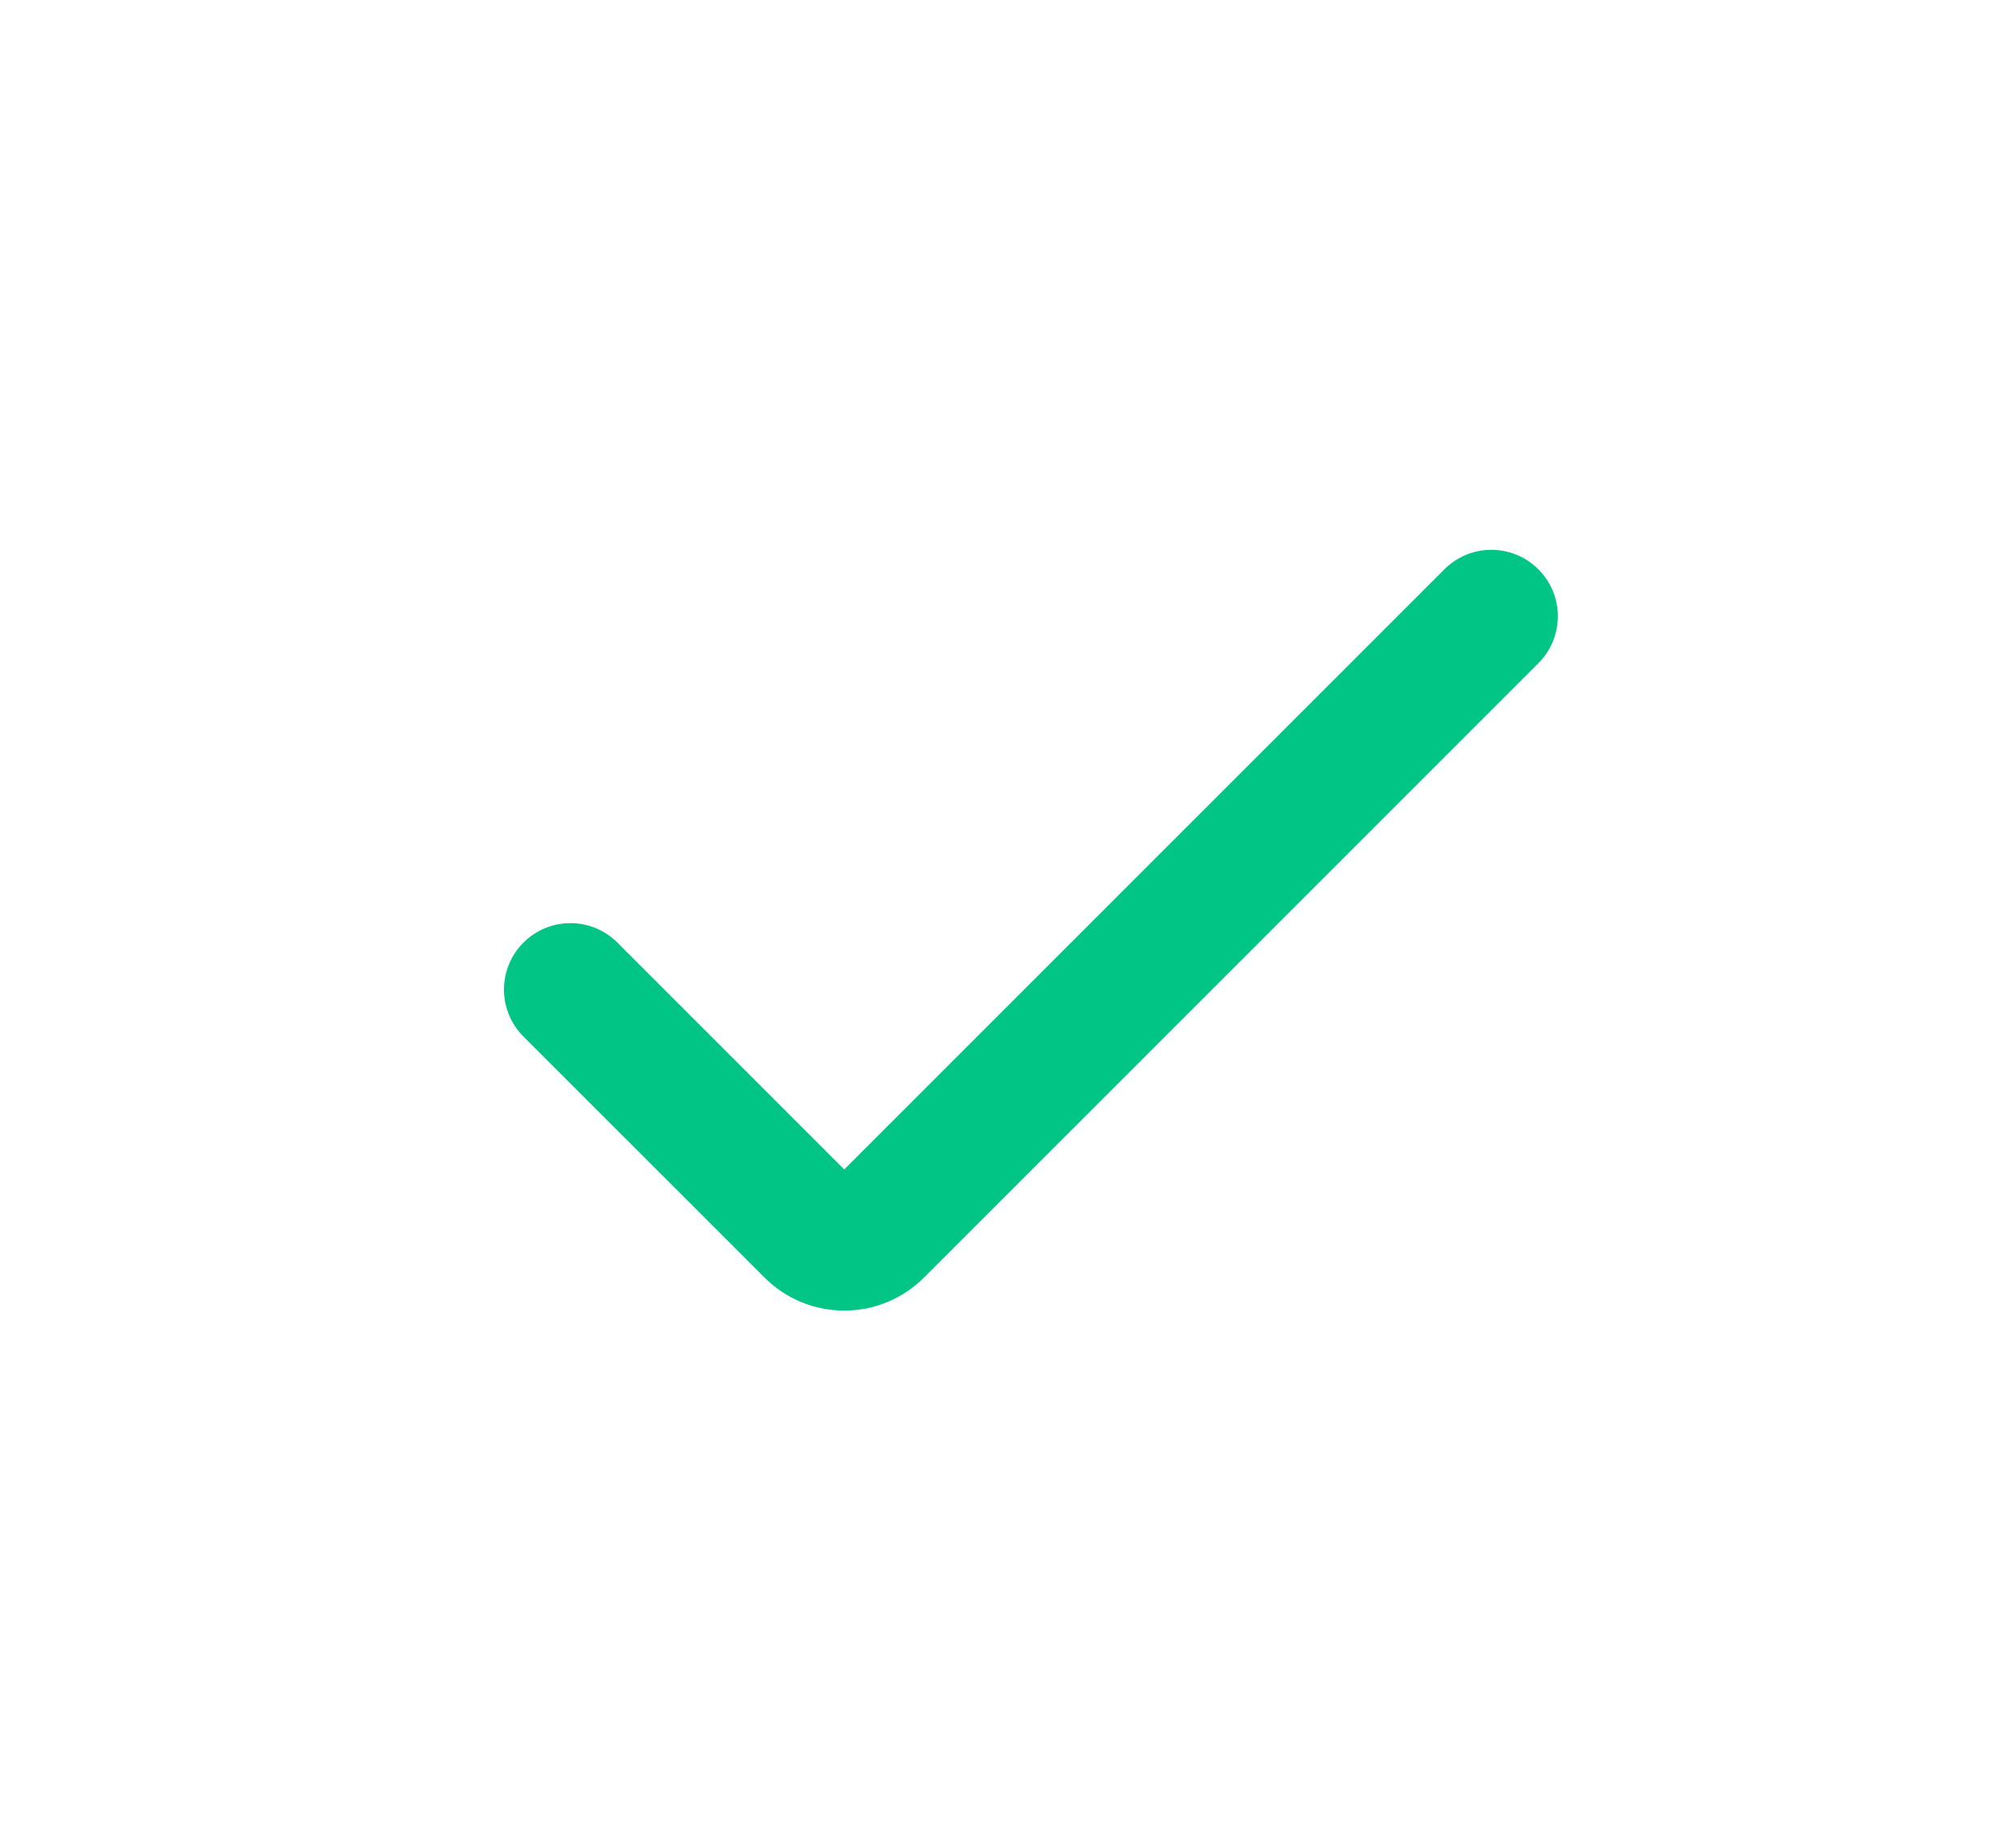 <svg width="44" height="40" viewBox="0 0 44 40" fill="none" xmlns="http://www.w3.org/2000/svg">
<path d="M18.426 28.603C17.773 28.604 17.147 28.344 16.686 27.882L11.425 22.623C10.858 22.056 10.858 21.138 11.425 20.572C11.991 20.006 12.909 20.006 13.475 20.572L18.426 25.523L31.525 12.425C32.091 11.858 33.009 11.858 33.575 12.425C34.142 12.991 34.142 13.909 33.575 14.475L20.167 27.882C19.705 28.344 19.079 28.604 18.426 28.603Z" fill="#00C585"/>
</svg>
